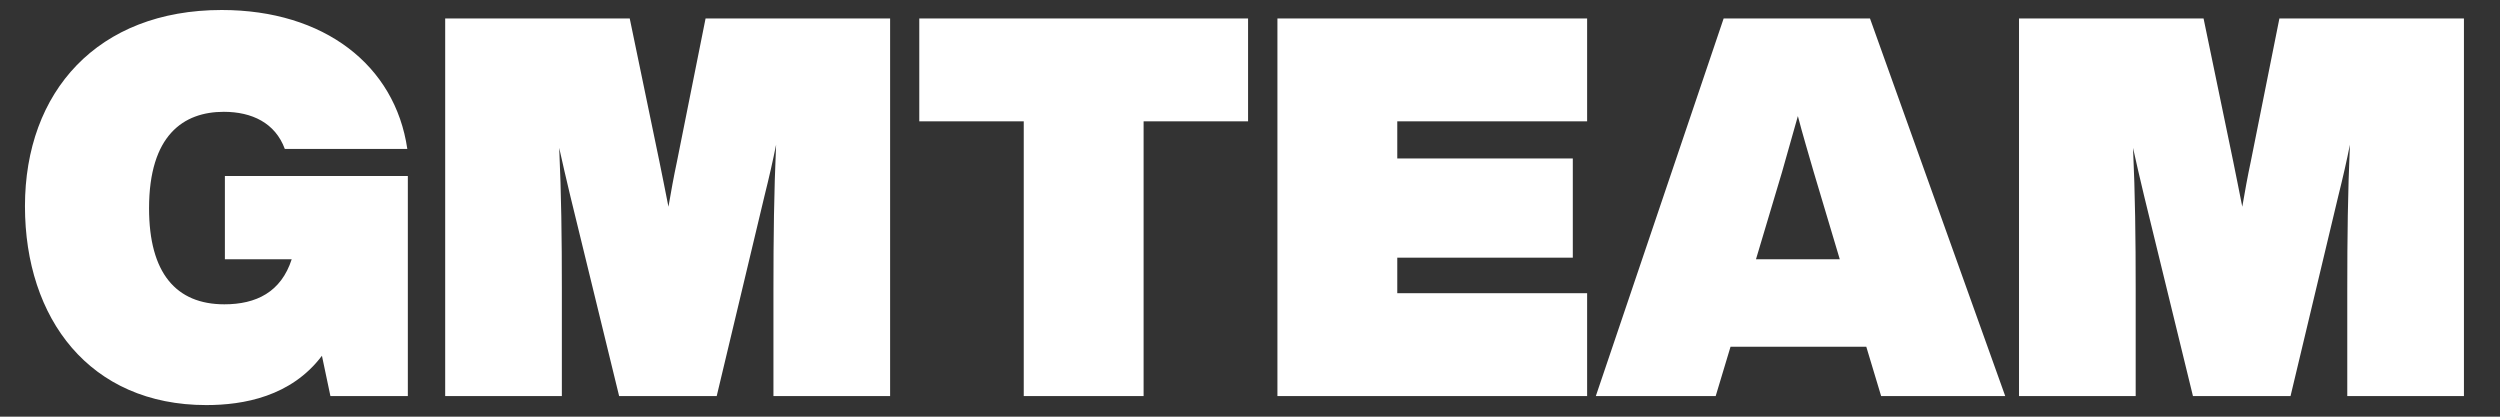<svg width="66" height="11" viewBox="0 0 66 11" fill="none" xmlns="http://www.w3.org/2000/svg">
<rect x="0" y="0" width="66" height="11" fill="#333333" stroke="none"/>
<path d="M5.937 4.646V6.844H7.701C7.421 7.712 6.763 8.034 5.923 8.034C4.649 8.034 3.935 7.208 3.935 5.5C3.935 3.568 4.845 2.952 5.909 2.952C6.651 2.952 7.267 3.246 7.519 3.932H10.753C10.431 1.72 8.555 0.264 5.853 0.264C2.577 0.264 0.659 2.42 0.659 5.444C0.659 8.412 2.367 10.694 5.447 10.694C6.427 10.694 7.687 10.47 8.499 9.392L8.723 10.456H10.767V4.646H5.937ZM18.627 0.488L17.871 4.268C17.787 4.66 17.717 5.052 17.647 5.458C17.563 5.052 17.493 4.66 17.409 4.268L16.625 0.488H11.753V10.456H14.833V7.628C14.833 6.298 14.819 5.136 14.763 3.904C14.847 4.296 14.945 4.702 15.057 5.178L16.345 10.456H18.921L20.181 5.178C20.307 4.674 20.405 4.24 20.489 3.82C20.433 5.08 20.419 6.27 20.419 7.628V10.456H23.499V0.488H18.627ZM32.949 0.488H24.269V3.204H27.027V10.456H30.191V3.204H32.949V0.488ZM41.9 3.204V0.488H33.724V10.456H41.9V7.74H36.888V6.802H41.522V4.184H36.888V3.204H41.9ZM49.662 10.456H52.938L49.368 0.488H45.504L42.13 10.456H45.294L45.686 9.154H49.27L49.662 10.456ZM46.358 6.844L47.044 4.548L47.464 3.064C47.59 3.554 47.744 4.058 47.884 4.548L48.57 6.844H46.358ZM60.176 0.488L59.42 4.268C59.336 4.66 59.266 5.052 59.196 5.458C59.112 5.052 59.042 4.66 58.958 4.268L58.174 0.488H53.302V10.456H56.382V7.628C56.382 6.298 56.368 5.136 56.312 3.904C56.396 4.296 56.494 4.702 56.606 5.178L57.894 10.456H60.47L61.73 5.178C61.856 4.674 61.954 4.24 62.038 3.82C61.982 5.08 61.968 6.27 61.968 7.628V10.456H65.048V0.488H60.176Z" fill="white"/>
</svg>
